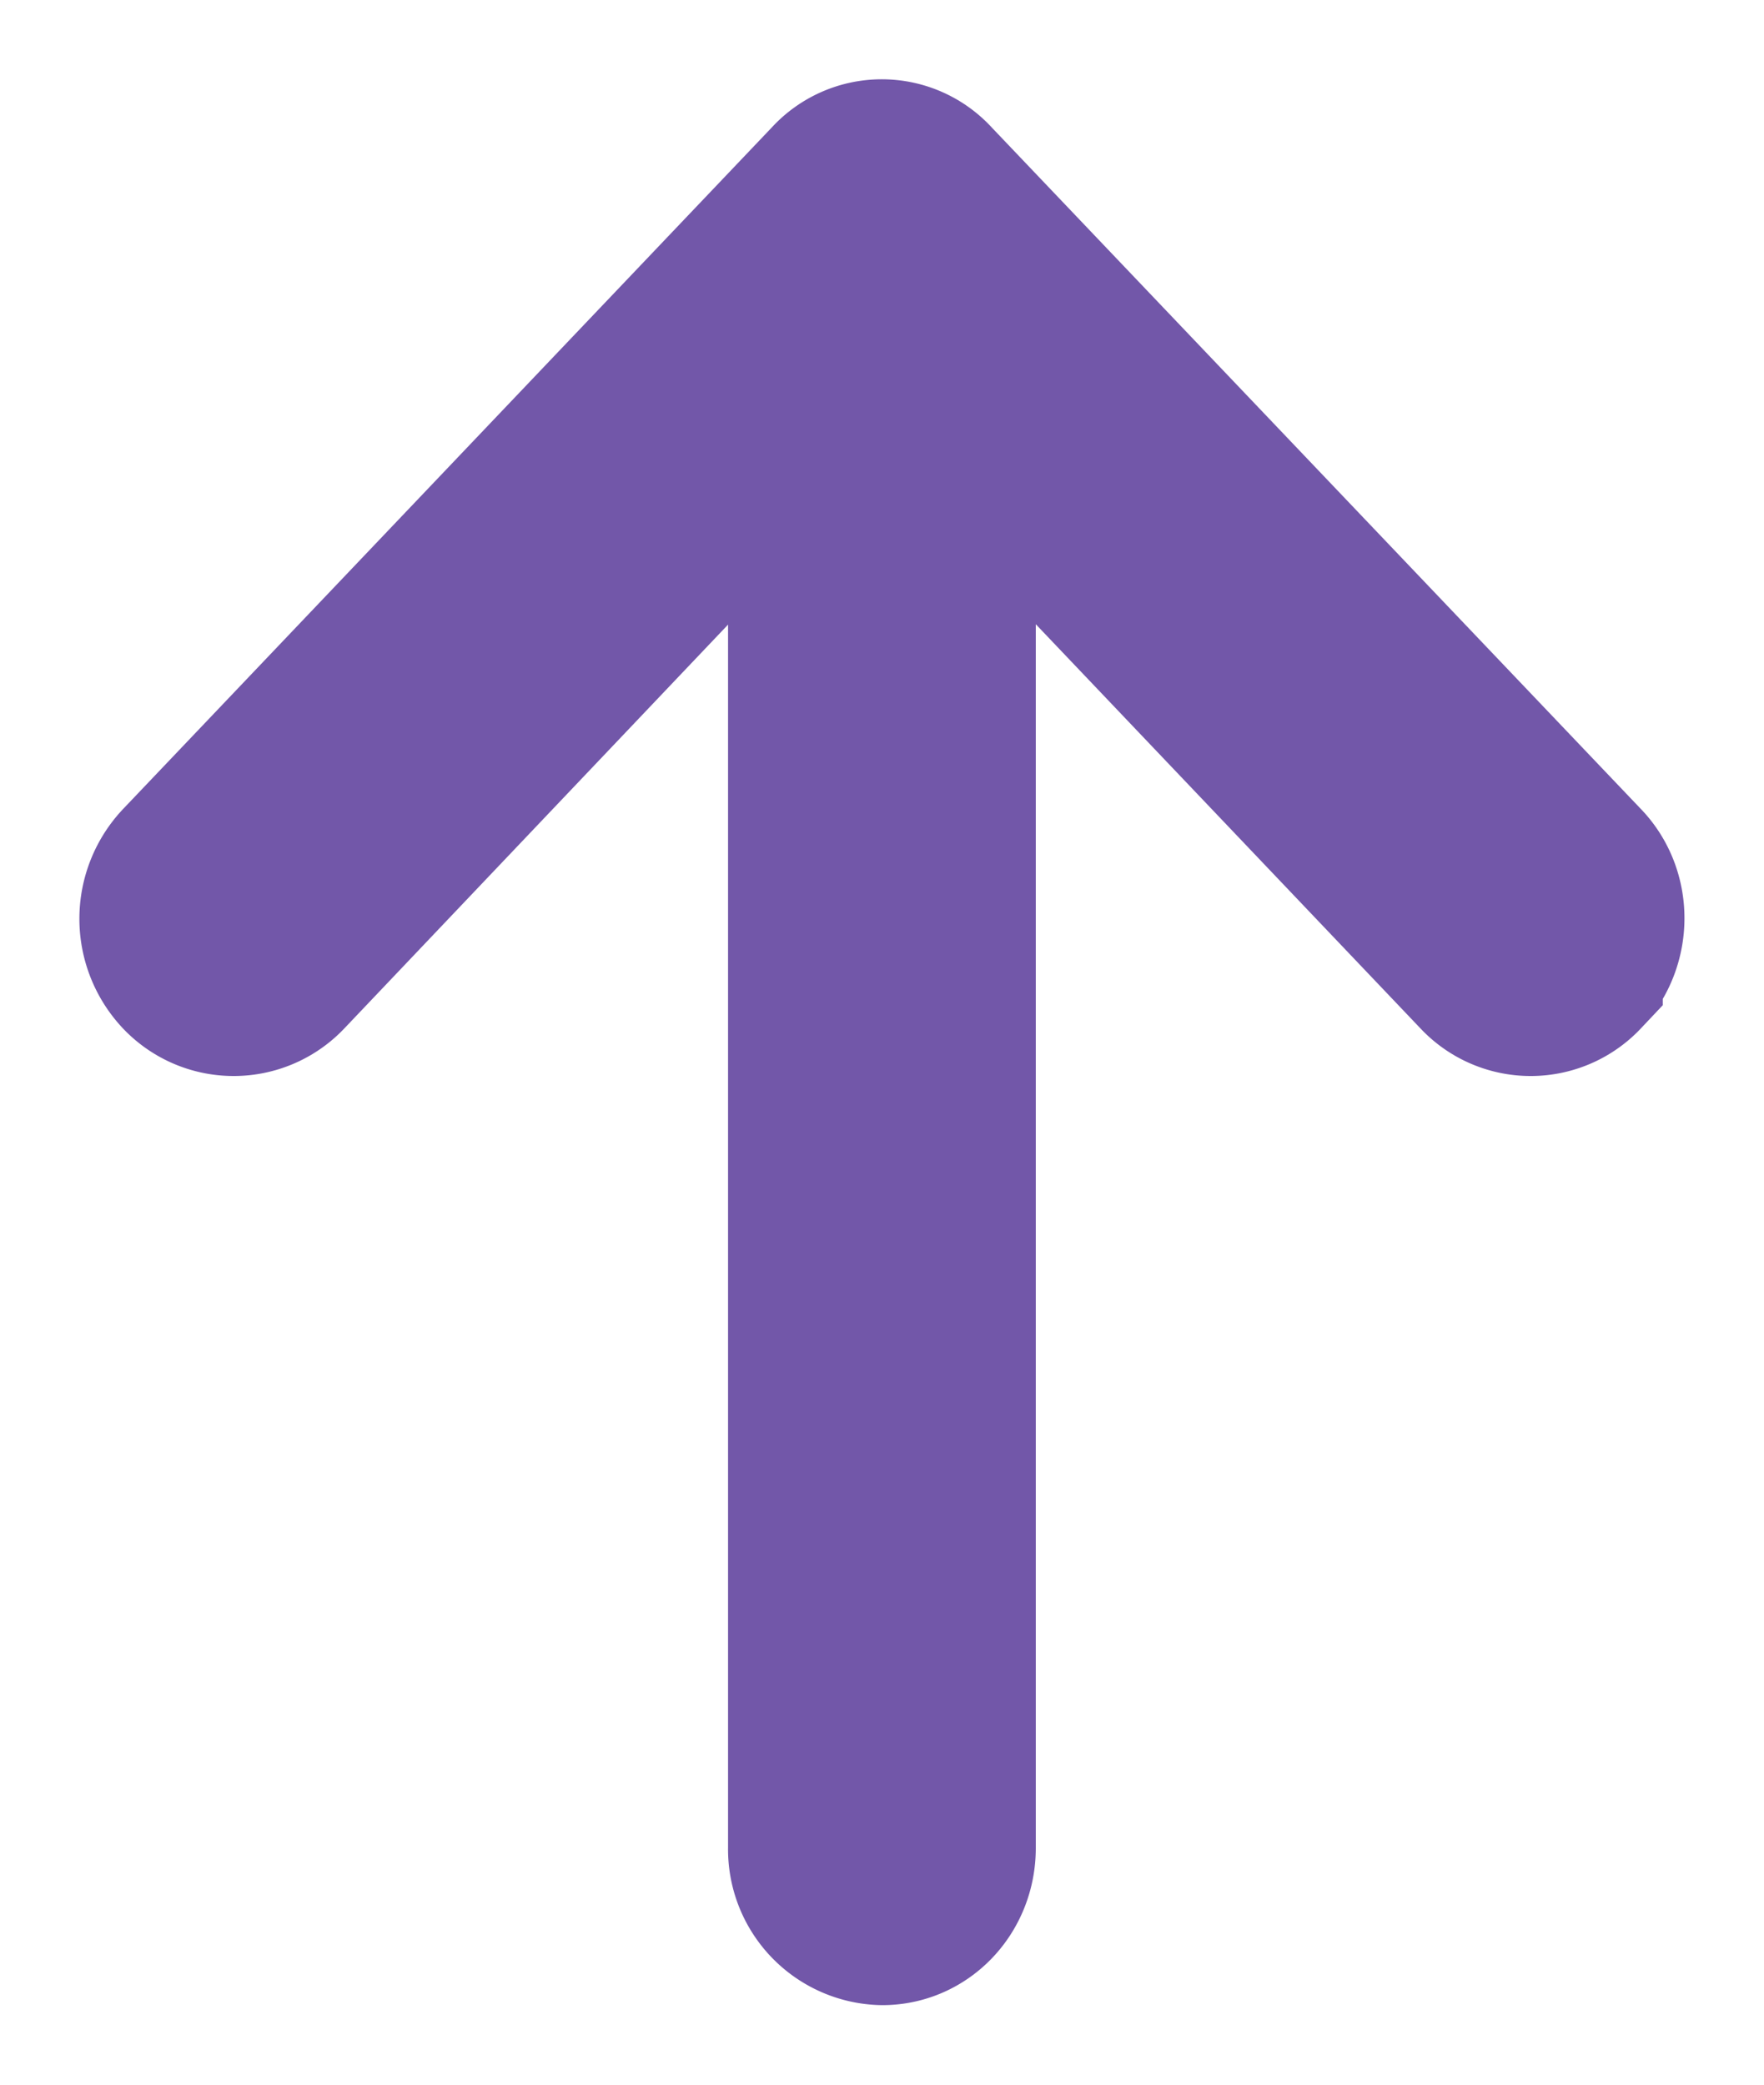 <?xml version="1.0" encoding="utf-8"?><svg width="11" height="13" fill="none" xmlns="http://www.w3.org/2000/svg" viewBox="0 0 11 13"><path fill-rule="evenodd" clip-rule="evenodd" d="M9.865 6.068a.44.44 0 01-.64 0l-3.27-3.436v8.892c0 .265-.201.476-.453.476a.468.468 0 01-.458-.476V2.633L1.78 6.068a.447.447 0 01-.646 0 .492.492 0 010-.677L5.18 1.14a.429.429 0 01.637 0l4.048 4.25c.18.183.18.487 0 .677z" fill="#7257A9" stroke="#7257A9" stroke-width="1.008"/></svg>